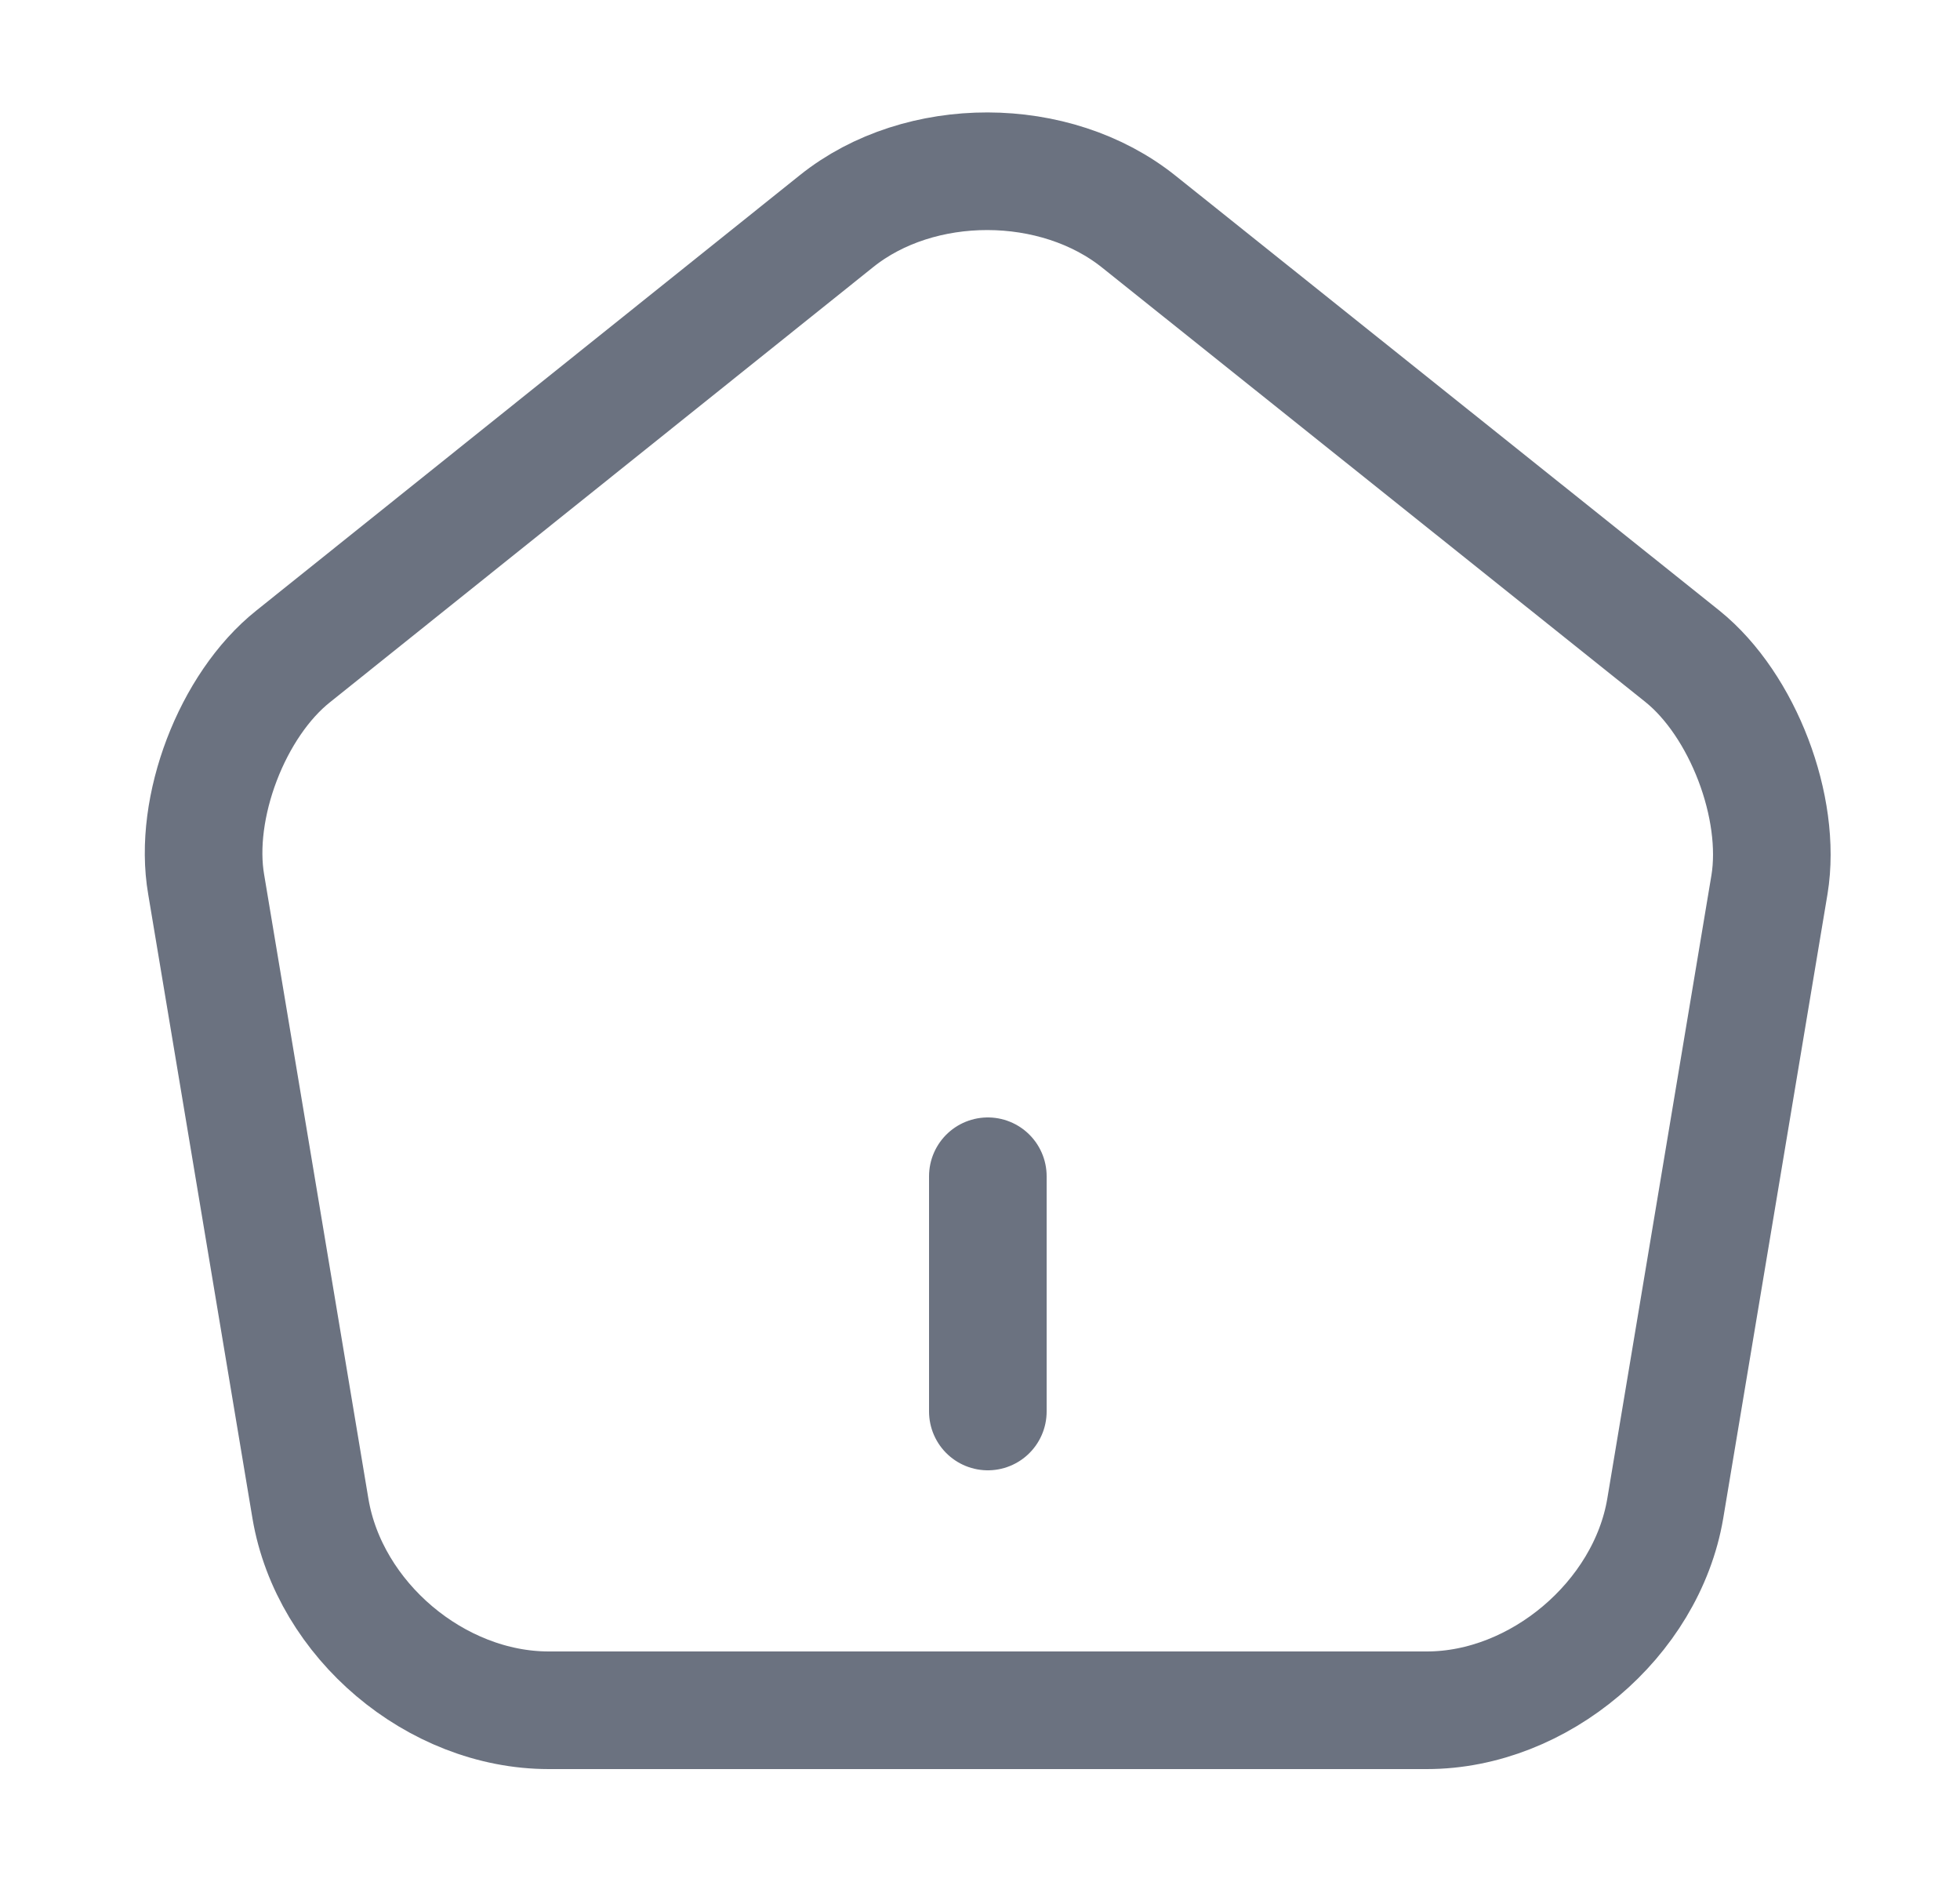 <svg width="25" height="24" viewBox="0 0 25 24" fill="none" xmlns="http://www.w3.org/2000/svg">
<path d="M12.6 18V15" stroke="#6B7280" stroke-width="1.5" stroke-linecap="round" stroke-linejoin="round"/>
<path d="M10.67 2.82L3.74 8.37C2.96 8.99 2.46 10.3 2.63 11.28L3.96 19.24C4.2 20.66 5.56 21.81 7 21.81H18.2C19.63 21.81 21 20.65 21.24 19.24L22.57 11.28C22.73 10.3 22.23 8.99 21.46 8.37L14.53 2.83C13.46 1.97 11.73 1.97 10.67 2.82Z" stroke="#6B7280" stroke-width="1.5" stroke-linecap="round" stroke-linejoin="round"/>
</svg>
